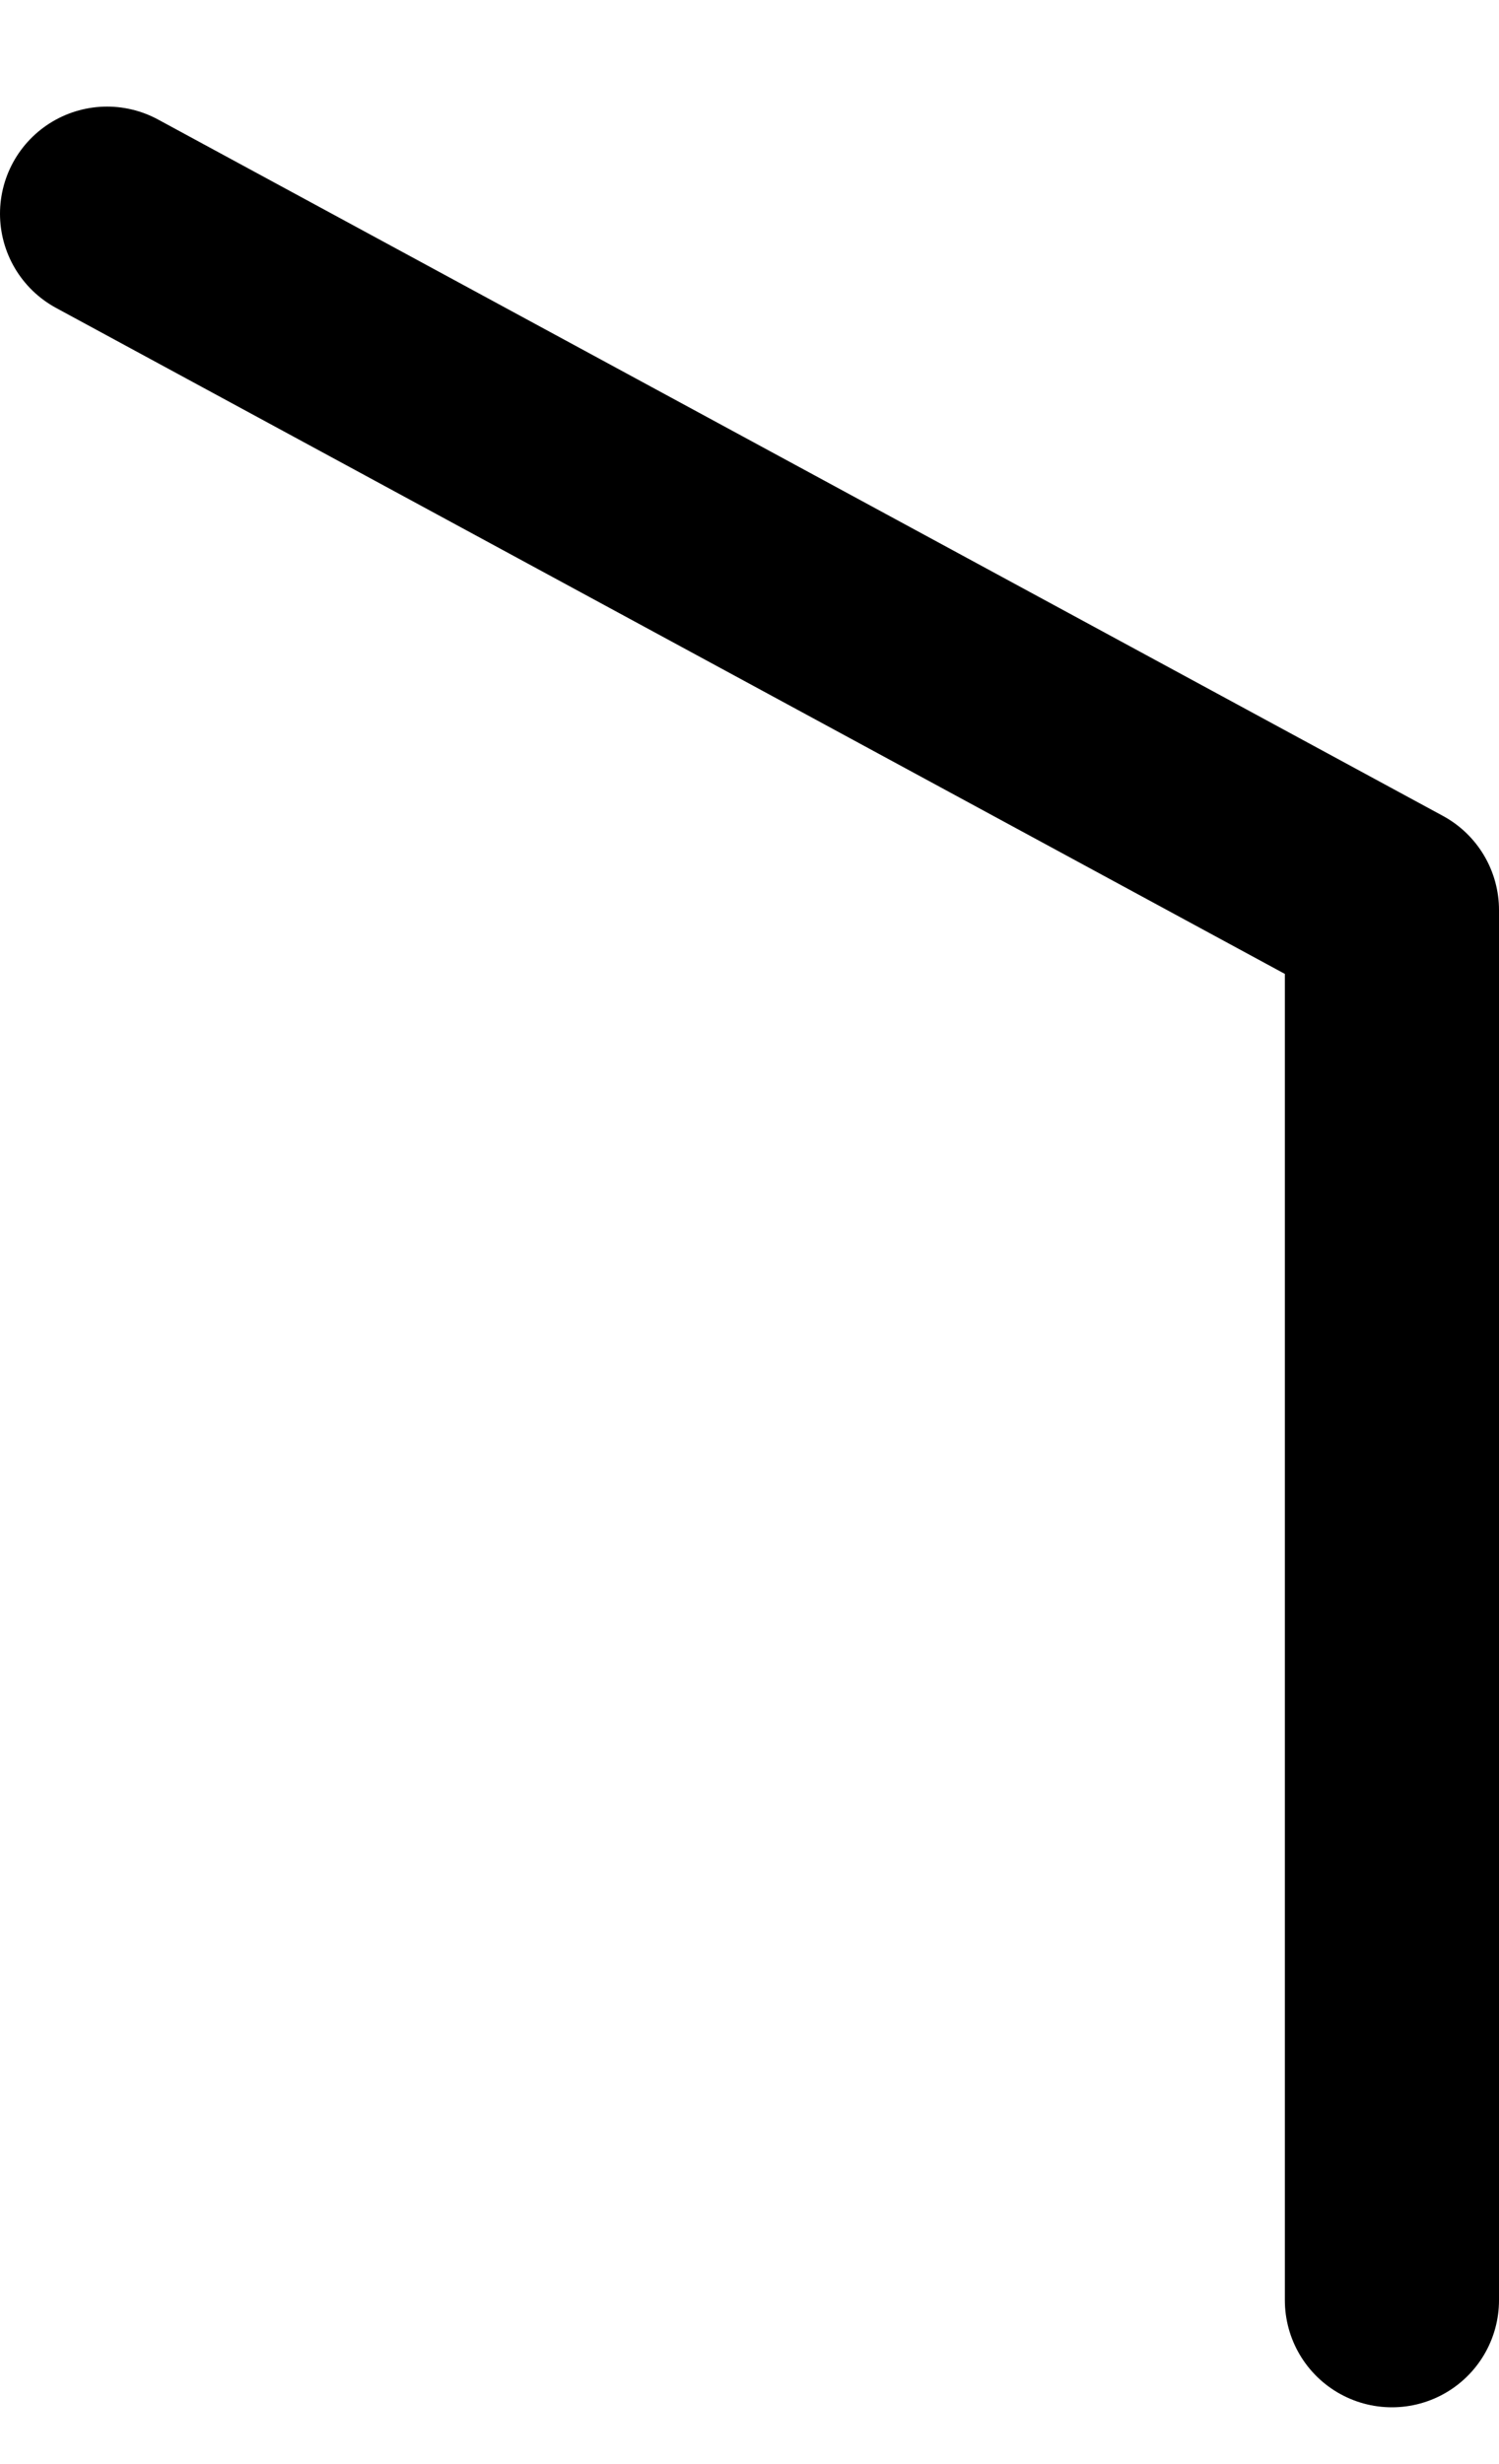 <?xml version="1.0" encoding="UTF-8" standalone="no"?><svg width='14' height='23' viewBox='0 0 14 23' fill='none' xmlns='http://www.w3.org/2000/svg'>
<path d='M13 21.47V8.495L1 1.995' stroke='black' stroke-width='2' stroke-linecap='round' stroke-linejoin='round'/>
</svg>
